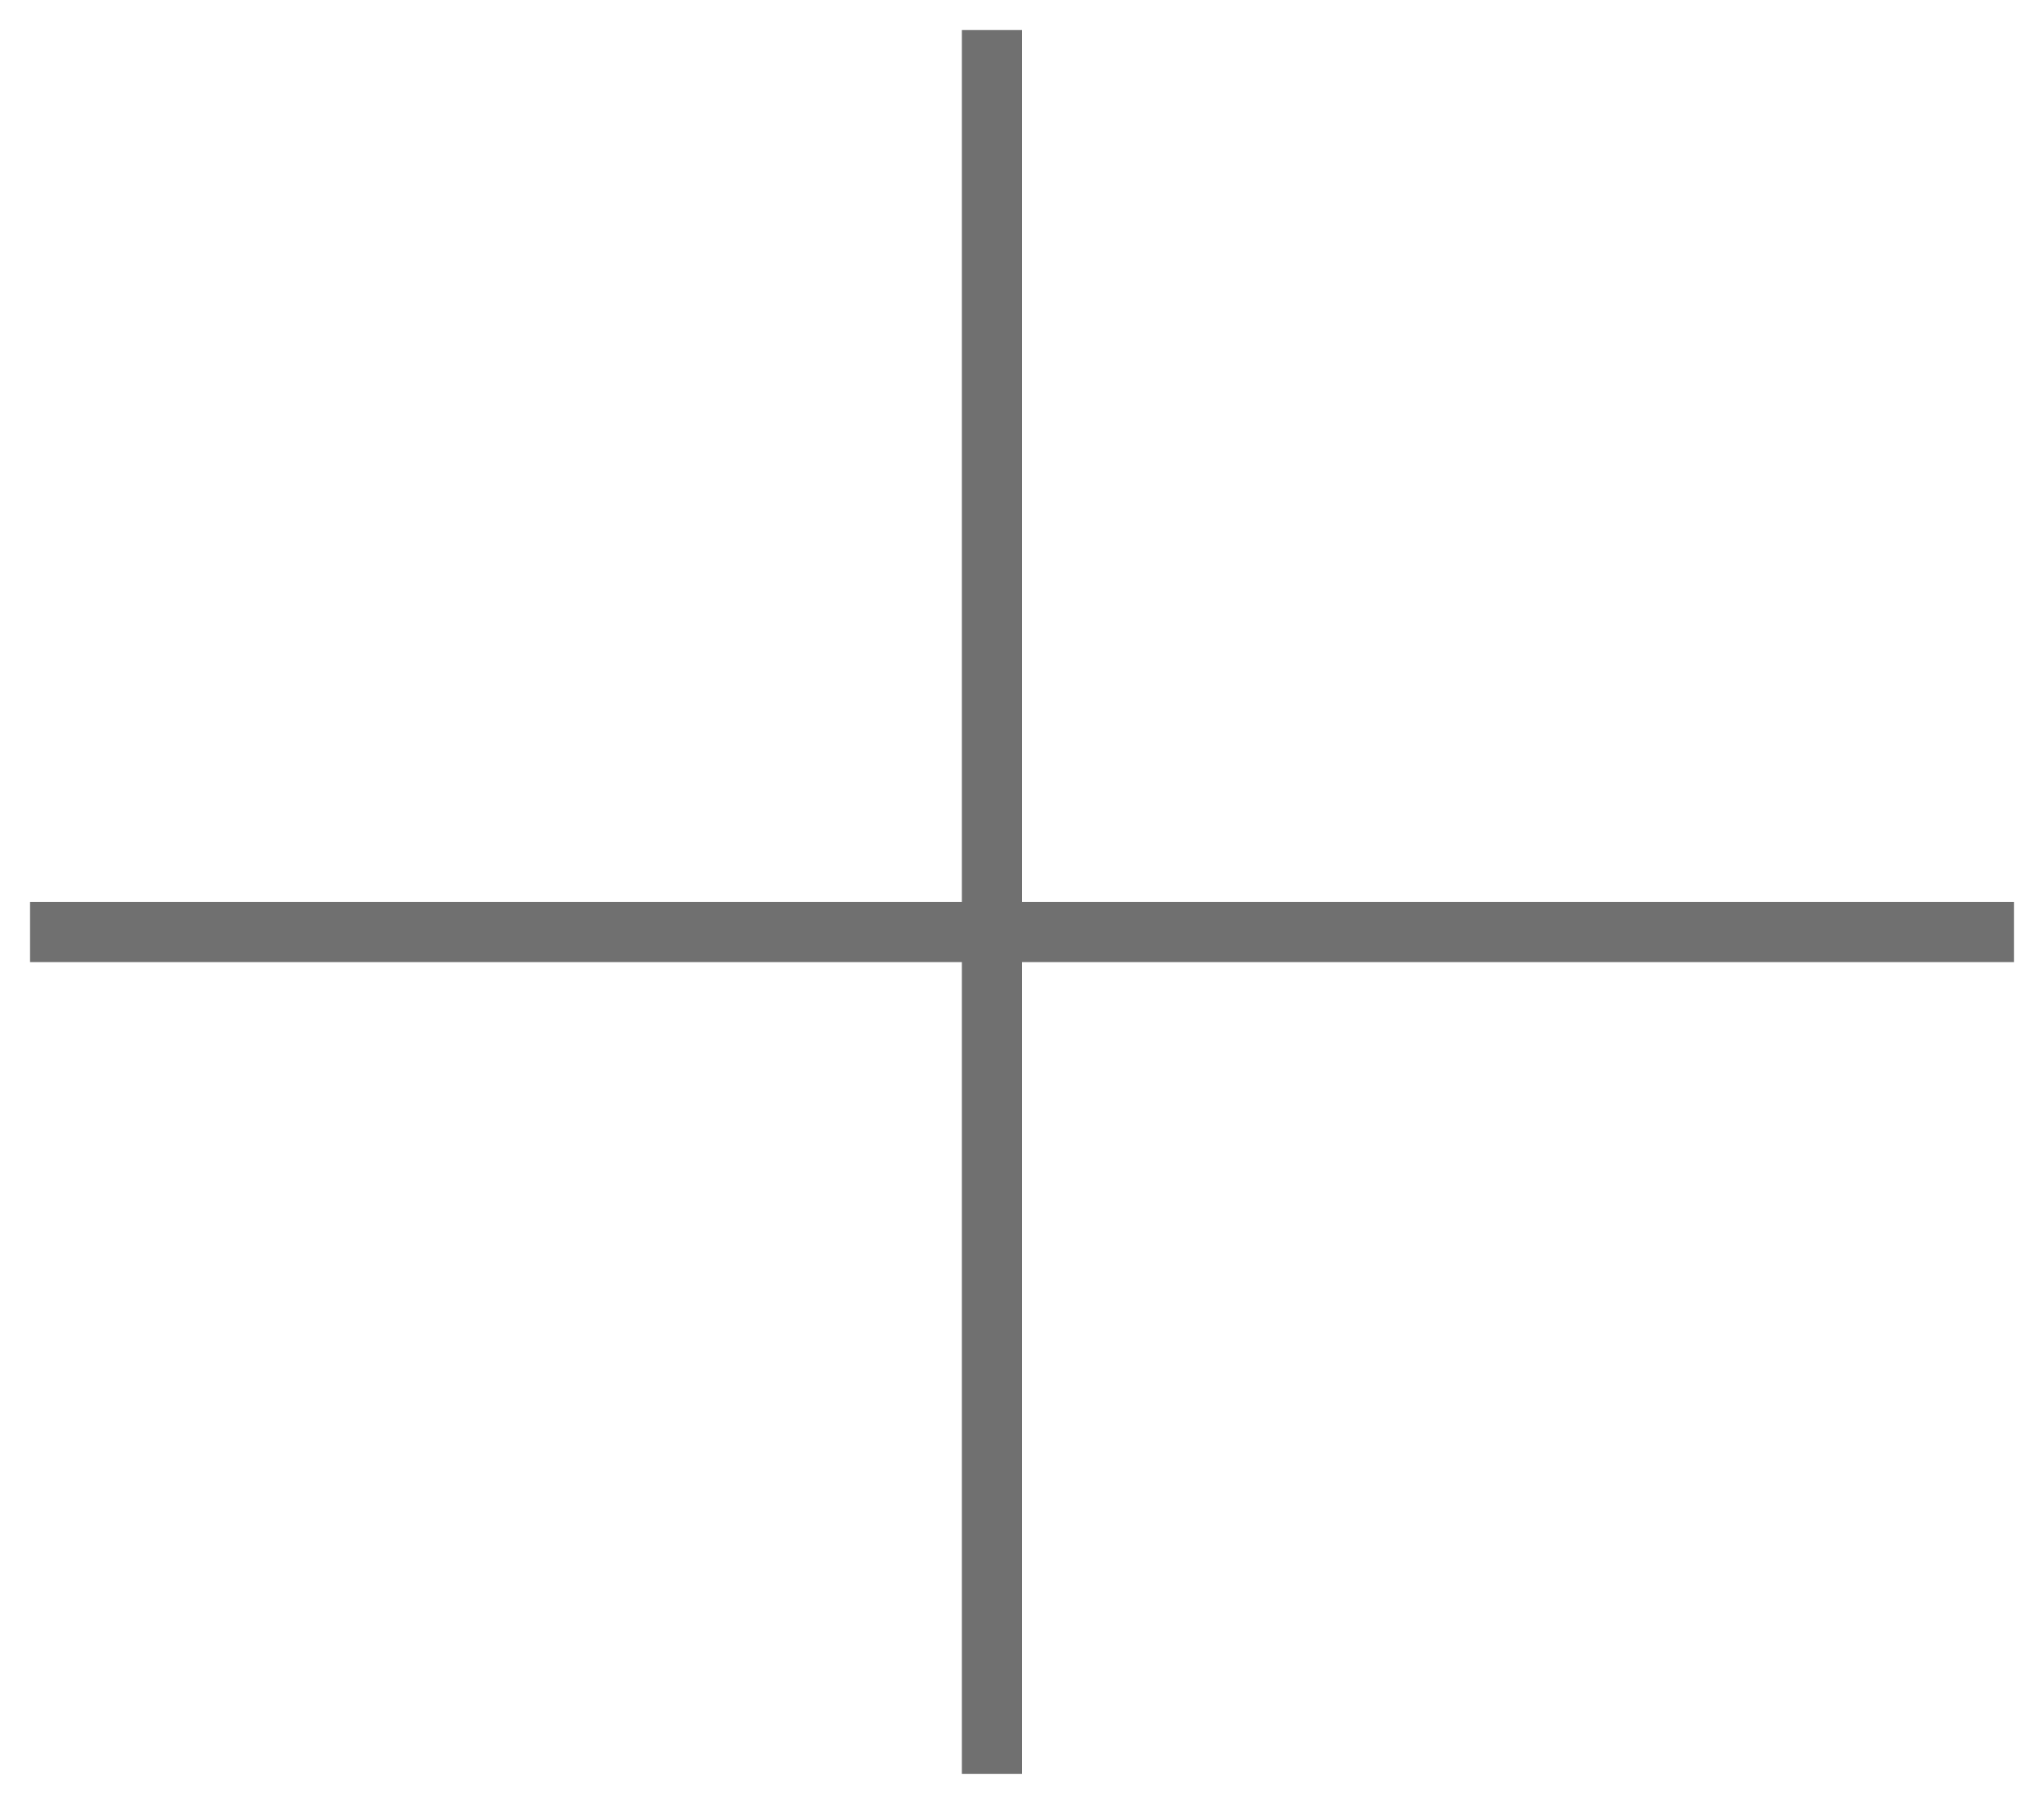 <svg xmlns="http://www.w3.org/2000/svg" xmlns:xlink="http://www.w3.org/1999/xlink" width="34" height="30" viewBox="0 0 34 30"><defs><path id="a" d="M1735.5 308.5v29"/><path id="b" d="M1719.5 323.5h33"/></defs><use fill="#fff" fill-opacity="0" stroke="#707070" stroke-miterlimit="50" xlink:href="#a" transform="translate(-1719 -308)"/><use fill="#fff" fill-opacity="0" stroke="#707070" stroke-miterlimit="50" xlink:href="#b" transform="translate(-1719 -308)"/></svg>